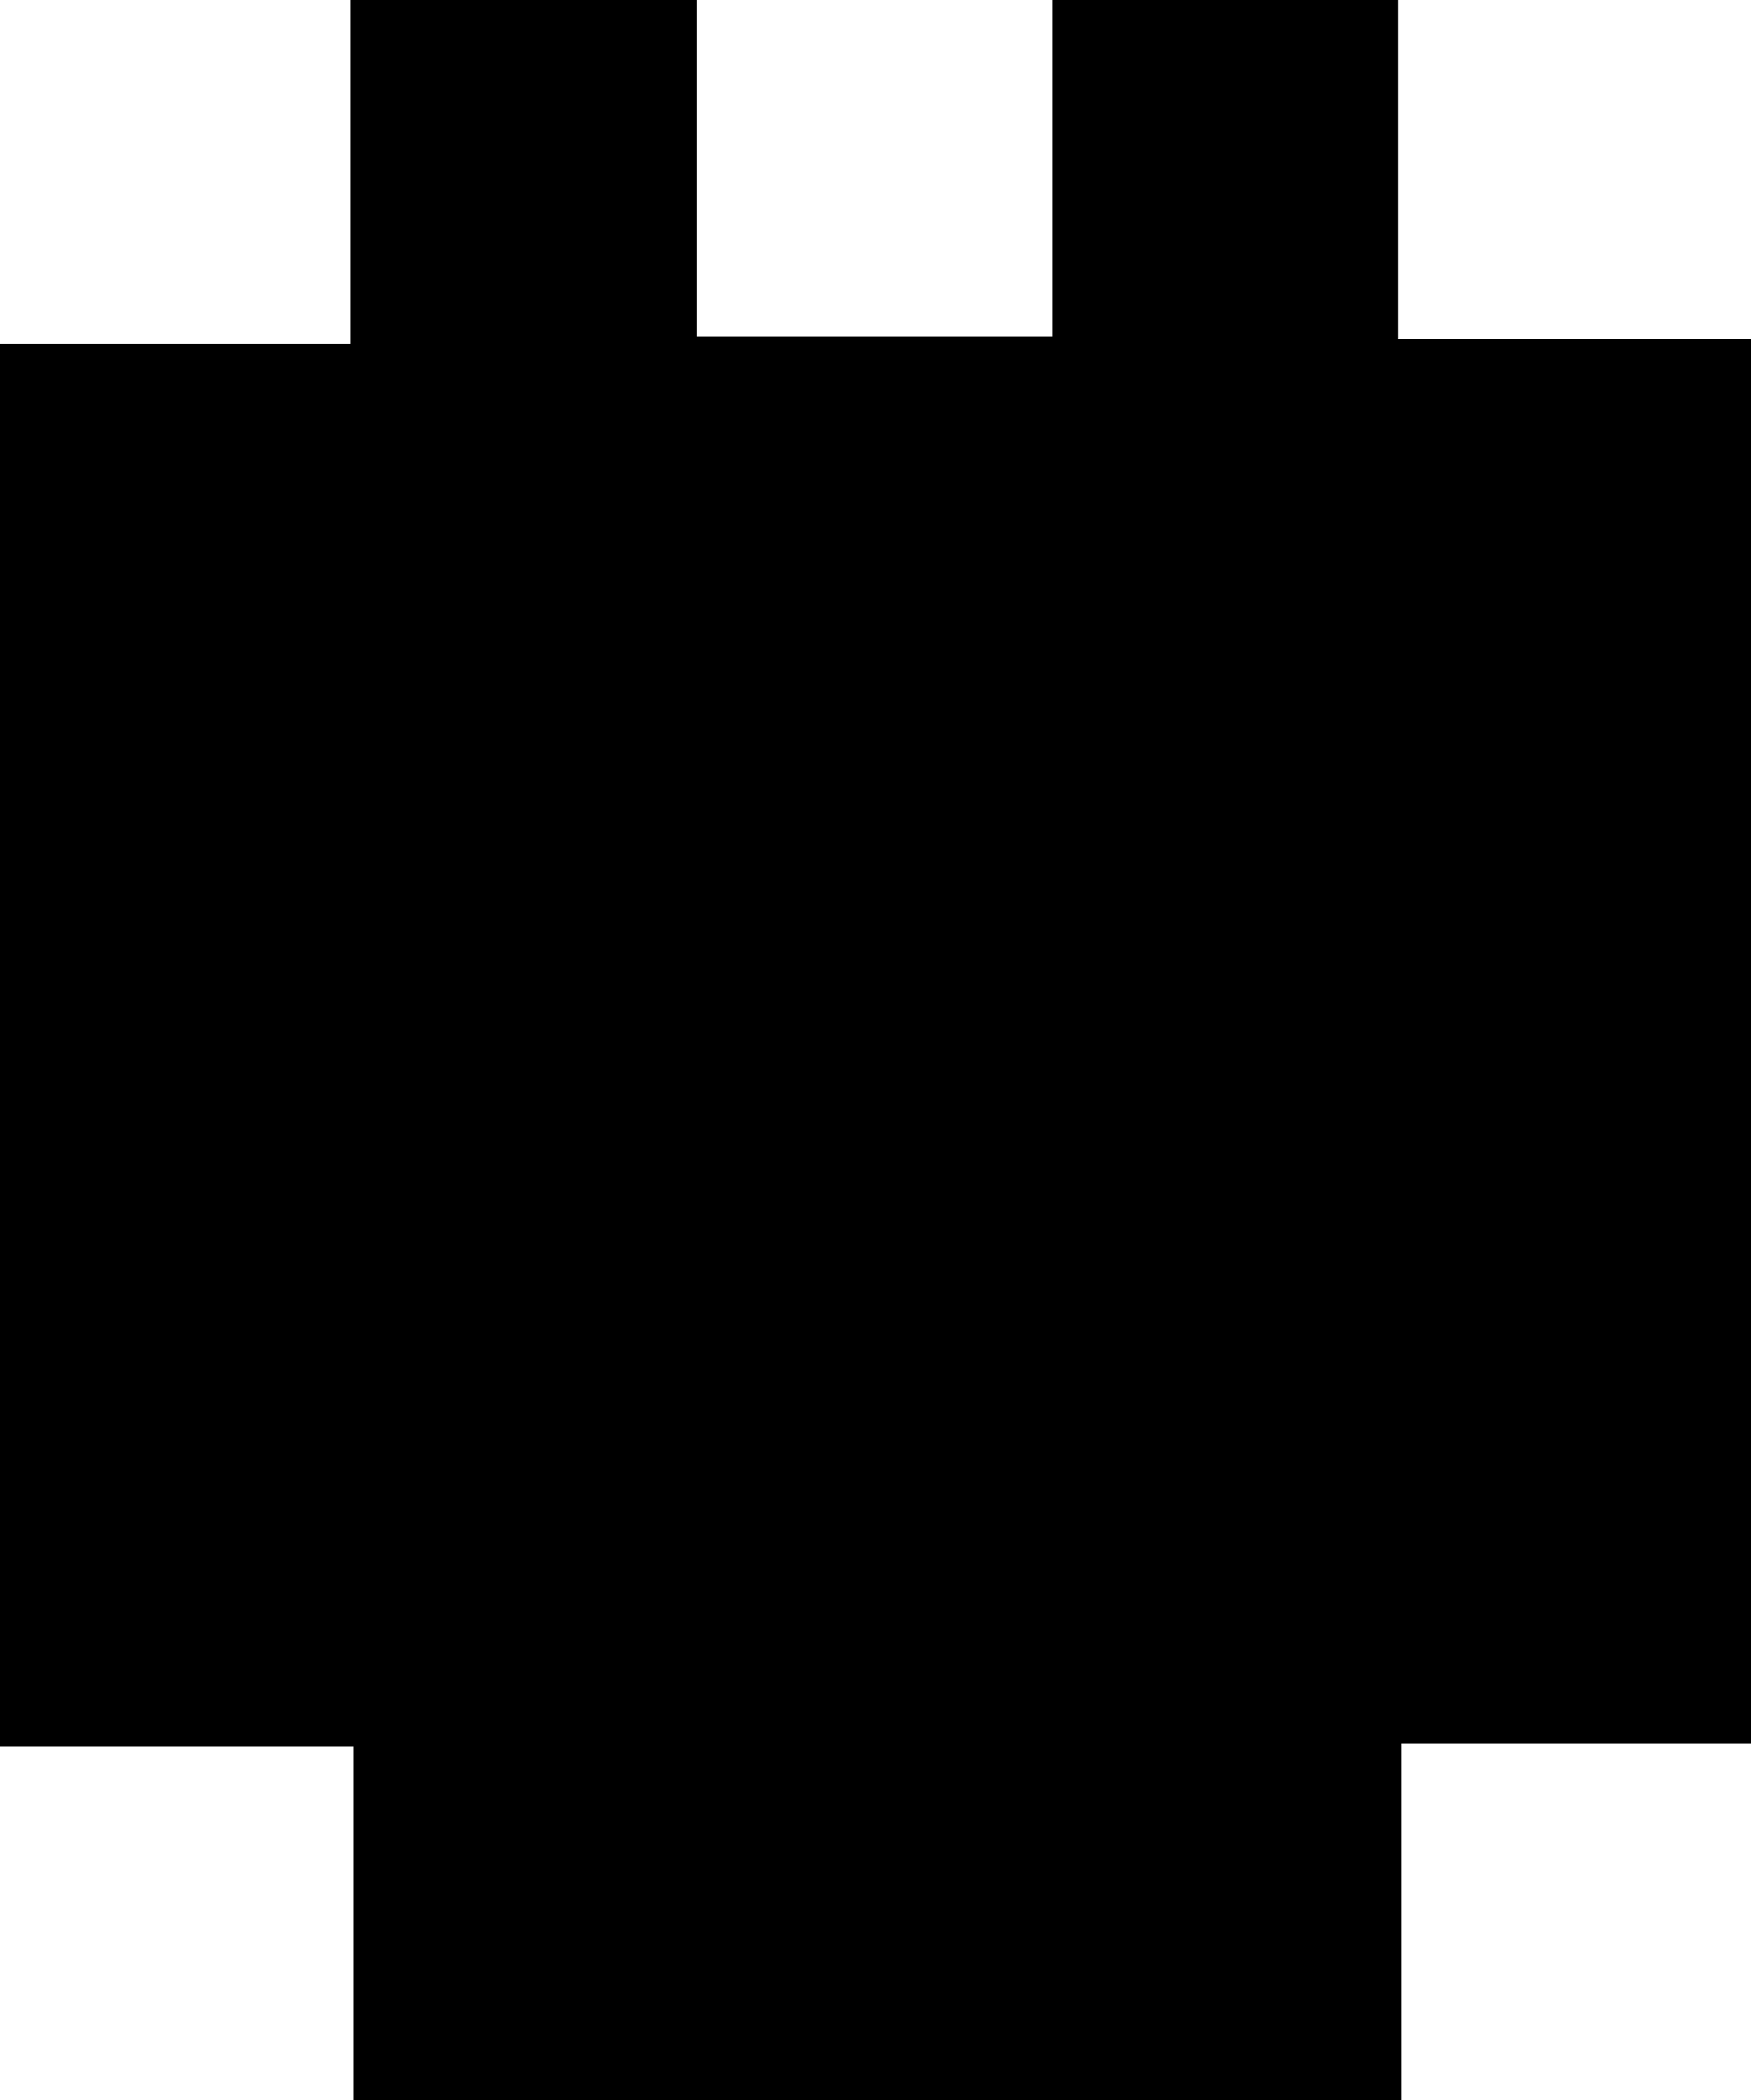 <svg id="Layer_1" data-name="Layer 1" xmlns="http://www.w3.org/2000/svg" viewBox="0 0 73.3 87.94"><path d="M135,99.94H91.11V85.14H76.32V26.39H91V12h14.48V26.09h14.89V12h14.48V26.19h14.81V85H135Z" transform="translate(-76.32 -12)"/></svg>